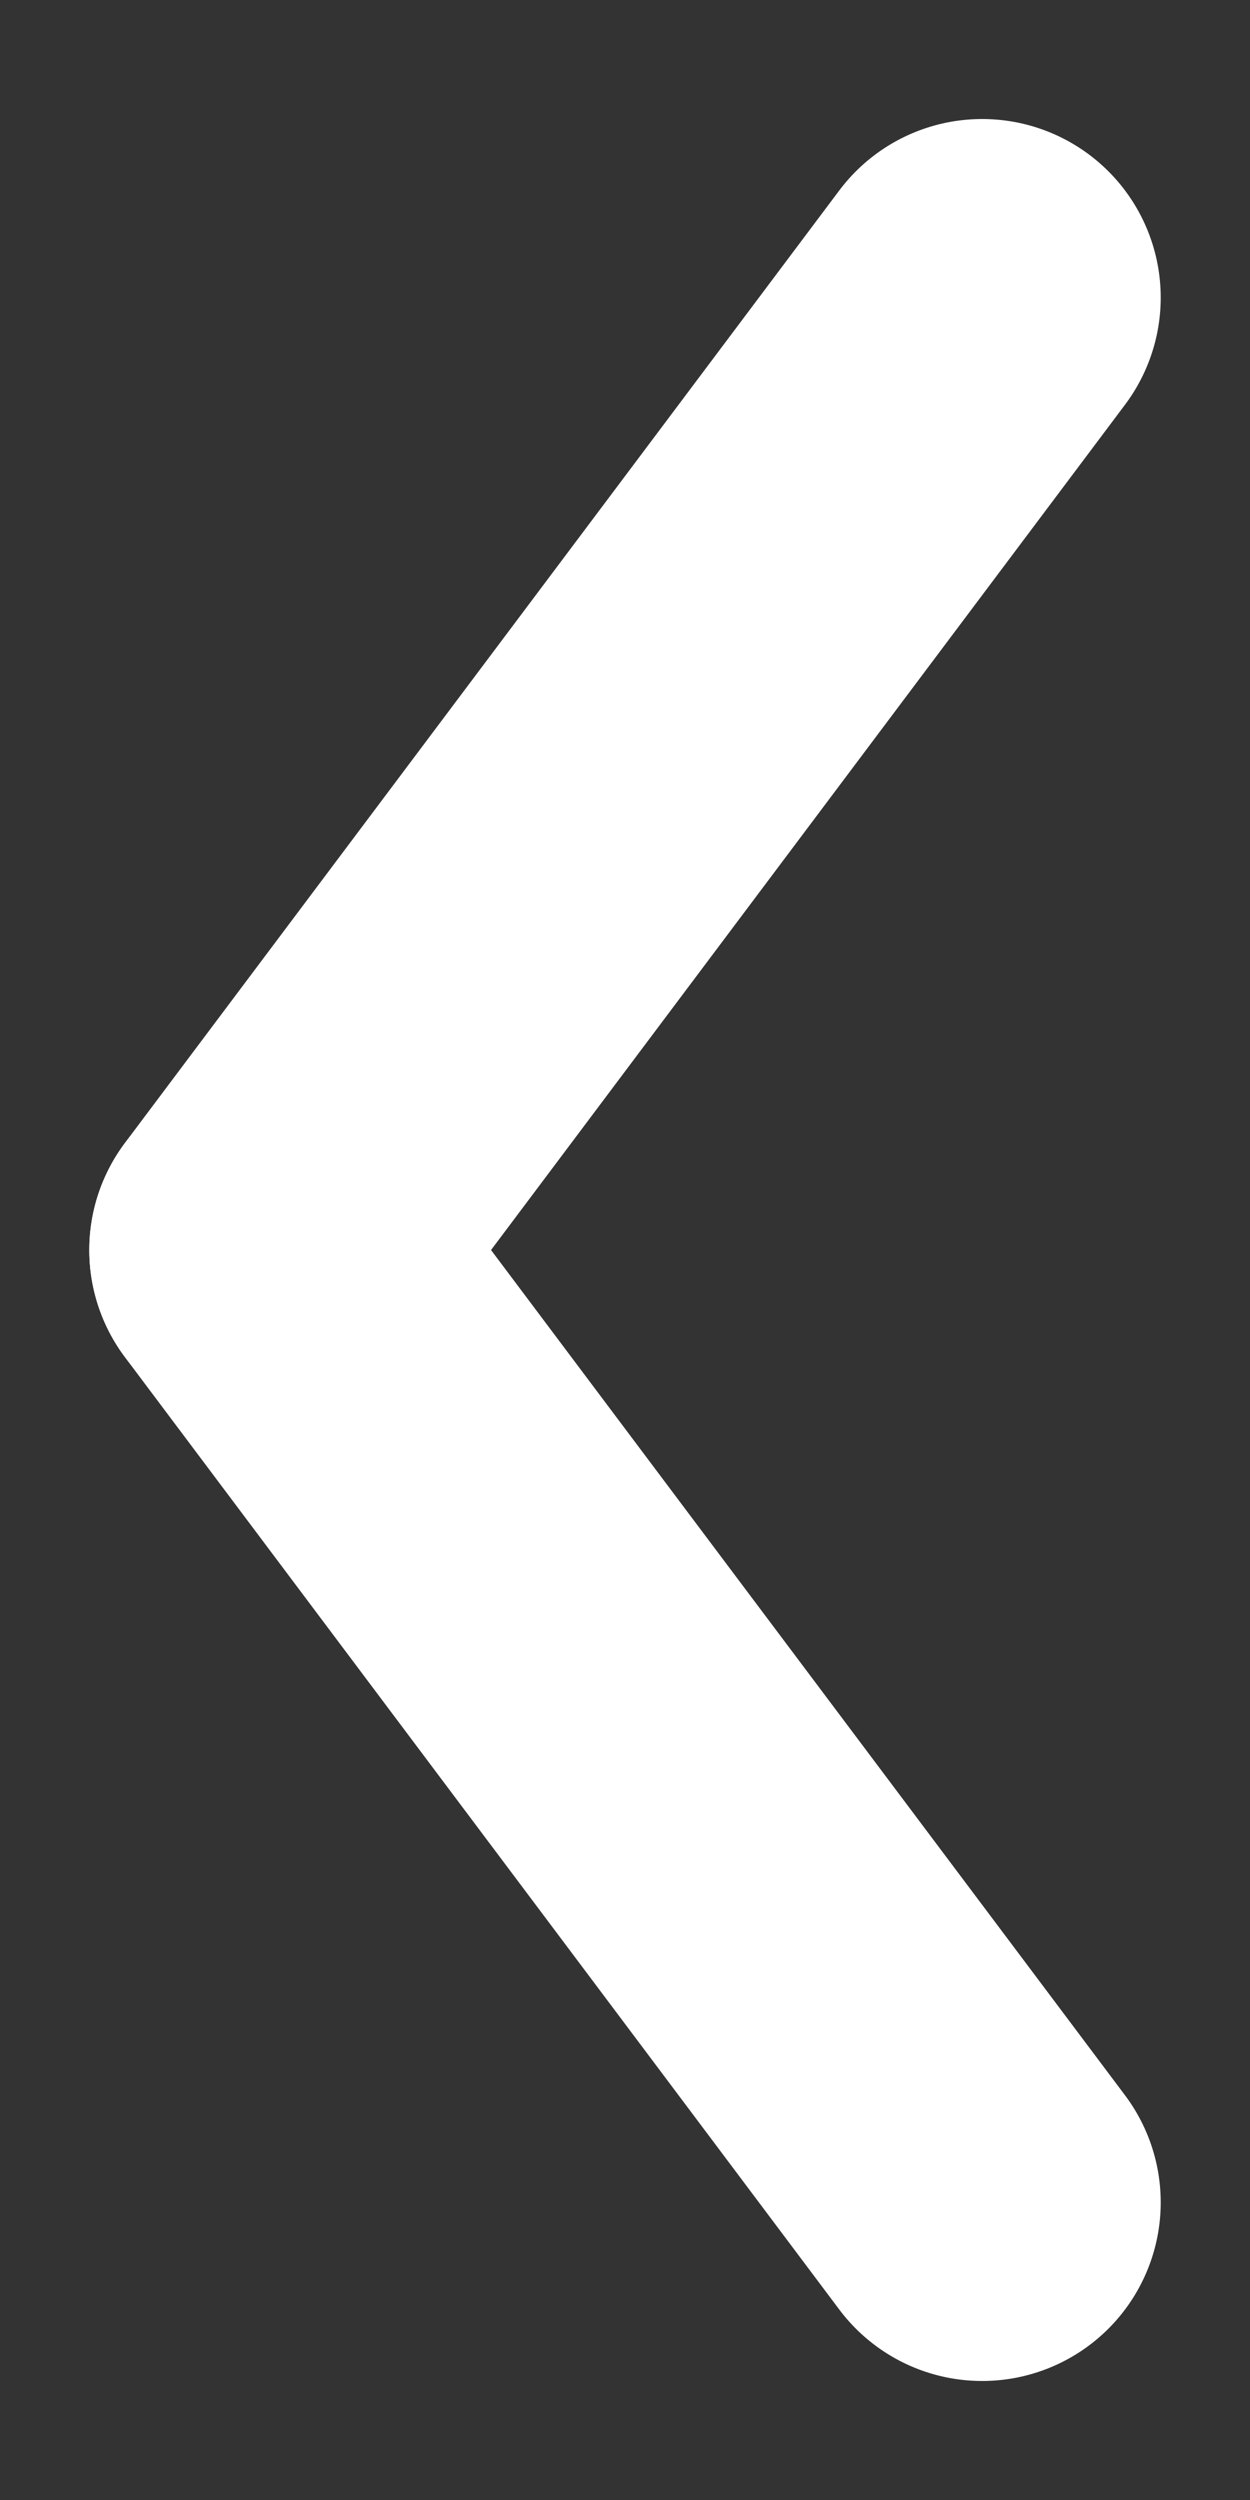 <svg width="14" height="28" viewBox="0 0 14 28" fill="none" xmlns="http://www.w3.org/2000/svg">
<rect x="0" y="0" width="14" height="28" fill="#333333" stroke="none"/>
<path d="M3 14.001L11 24.667" stroke="white" stroke-width="4" stroke-linecap="round" stroke-linejoin="round"/>
<path d="M11 3.333L3 14" stroke="white" stroke-width="4" stroke-linecap="round" stroke-linejoin="round"/>
</svg>
